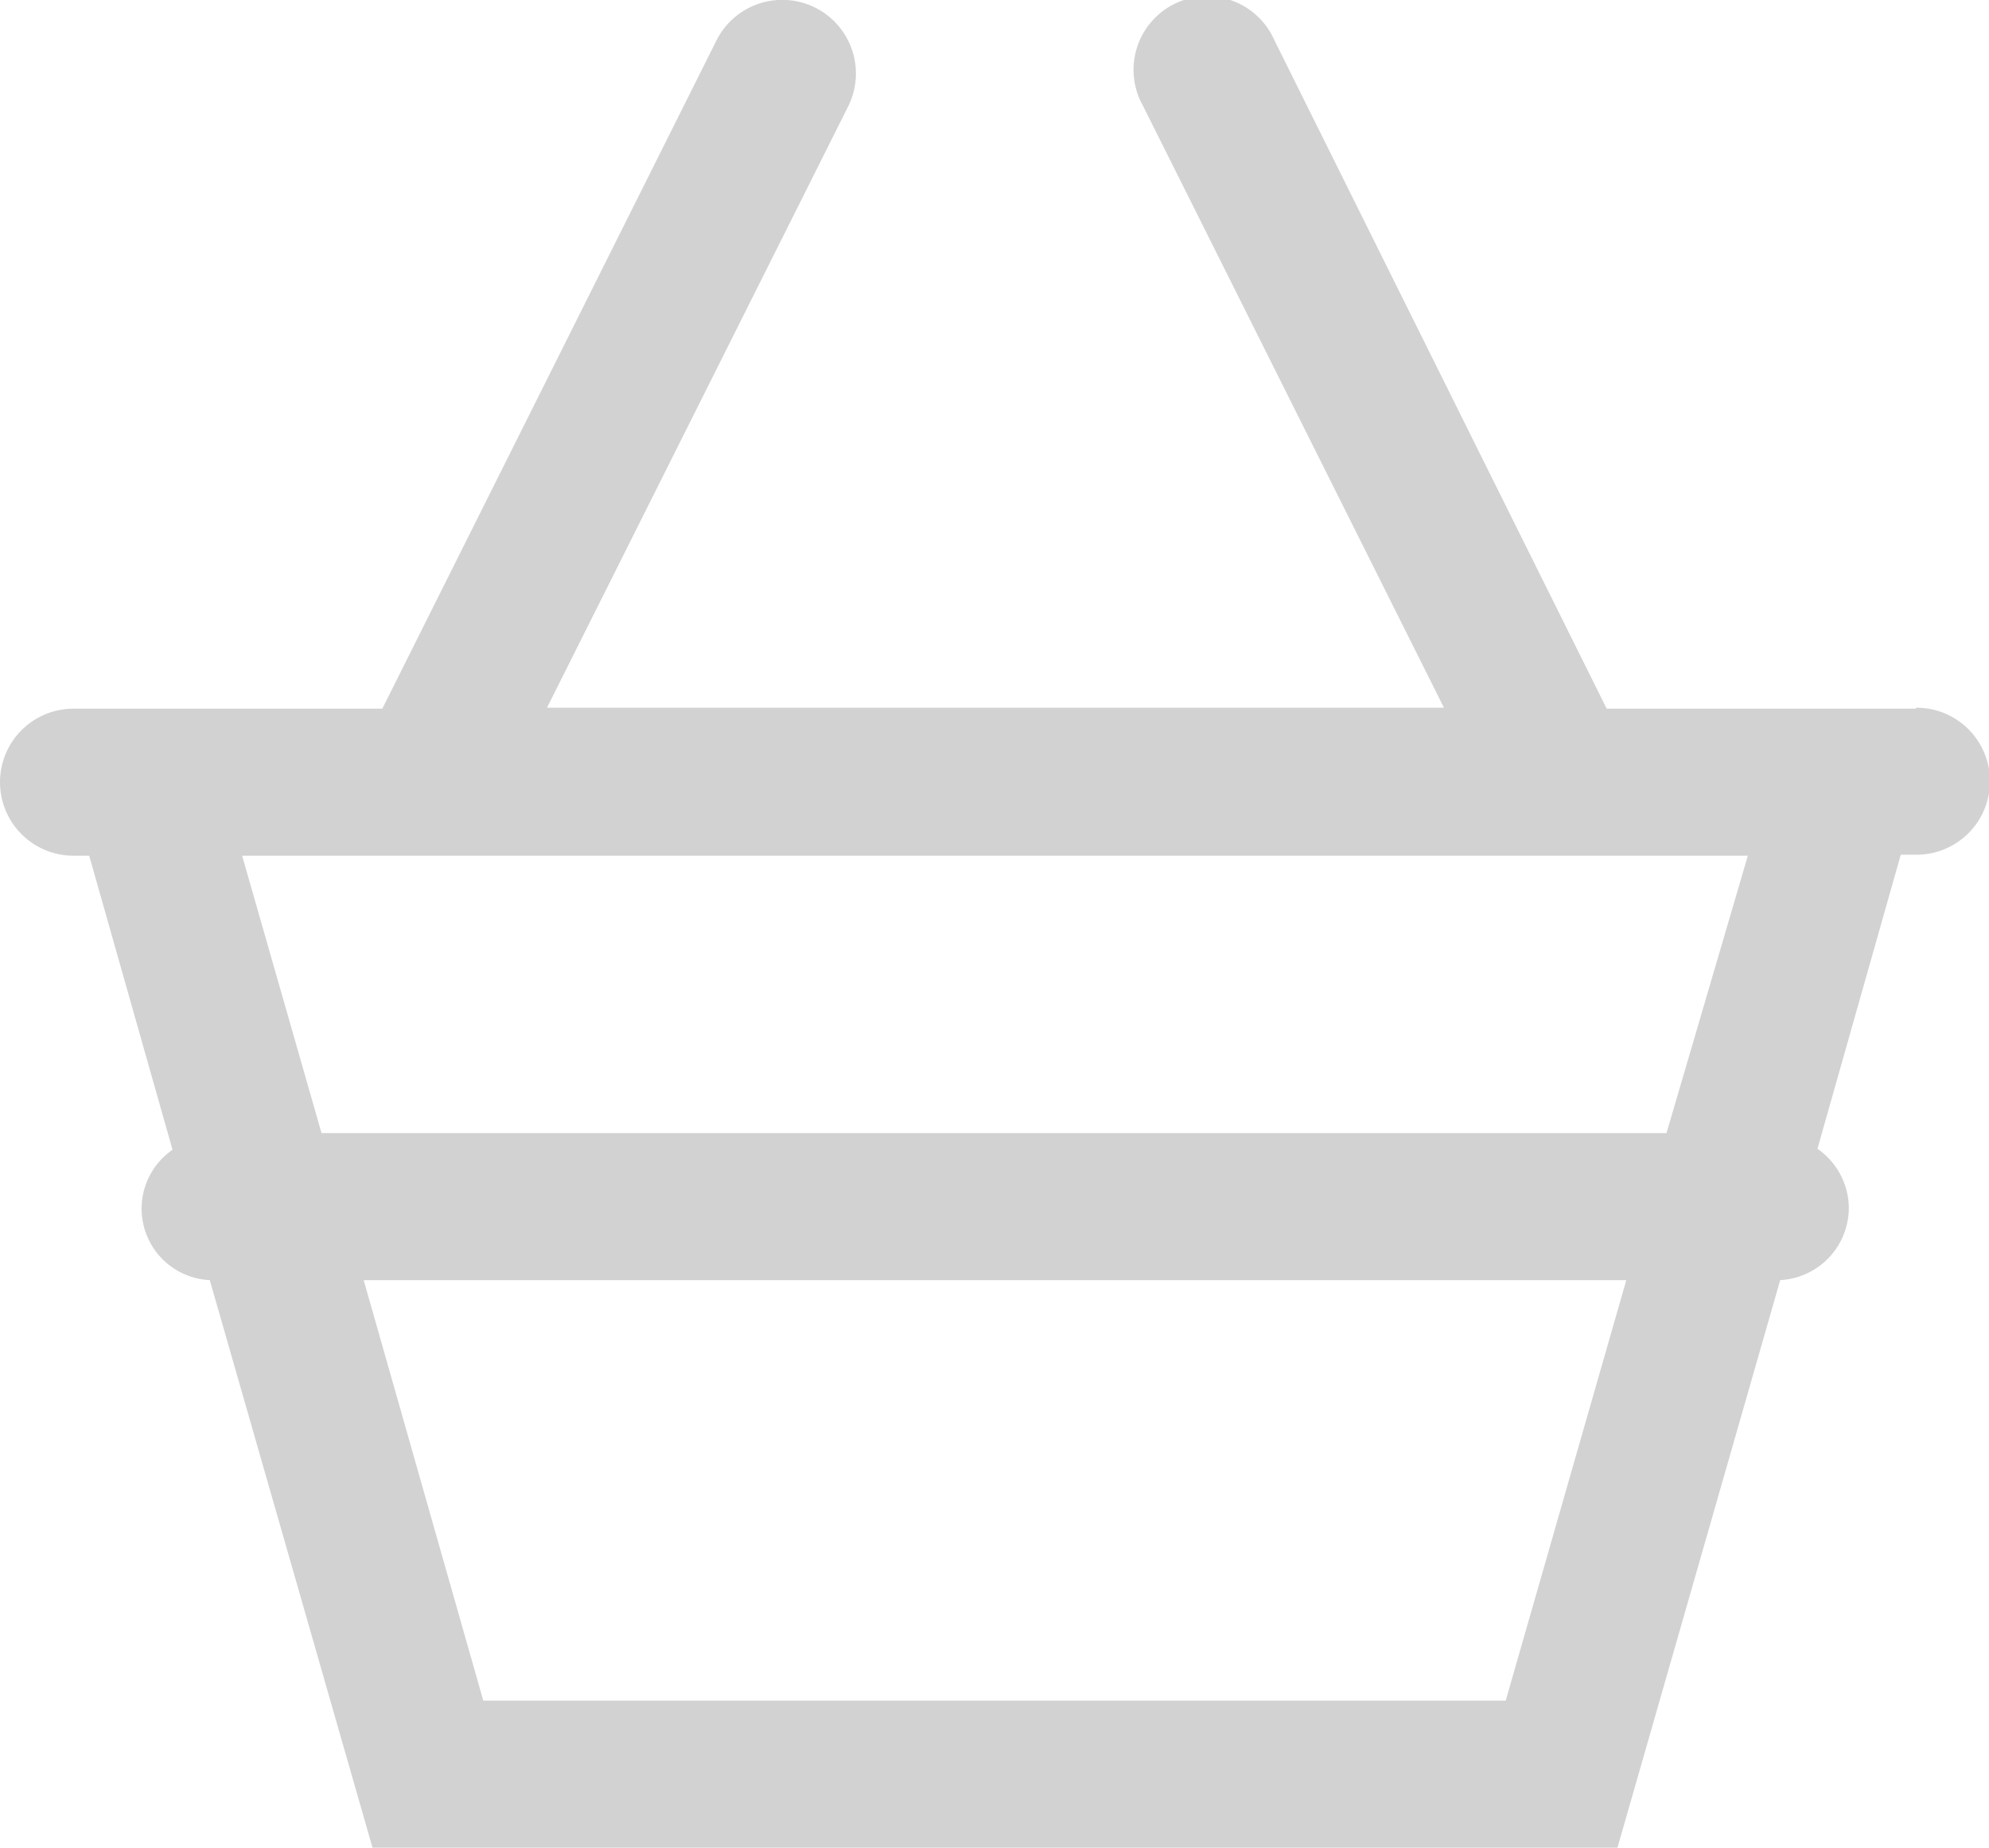 <svg xmlns="http://www.w3.org/2000/svg" viewBox="0 0 20.29 18.85" fill="#d3d2d2"><g data-name="Слой 2"><path class="cls-1" d="M19.54 7.23h-3.15L13 .41a.75.75 0 1 0-1.34.67l3.07 6.14H5.58l3.07-6.13A.75.75 0 1 0 7.31.41L3.9 7.23H.75a.75.75 0 1 0 0 1.5h.16l.85 3a.73.73 0 0 0 .38 1.33l1.66 5.79h12.7l1.66-5.79a.74.74 0 0 0 .7-.74.74.74 0 0 0-.32-.6l.85-3h.16a.75.75 0 0 0 0-1.5zm-4.18 10.12H4.93l-1.22-4.29h12.88zM17 11.56H3.28l-.81-2.83h15.36z" data-name="Layer 1"/></g></svg>